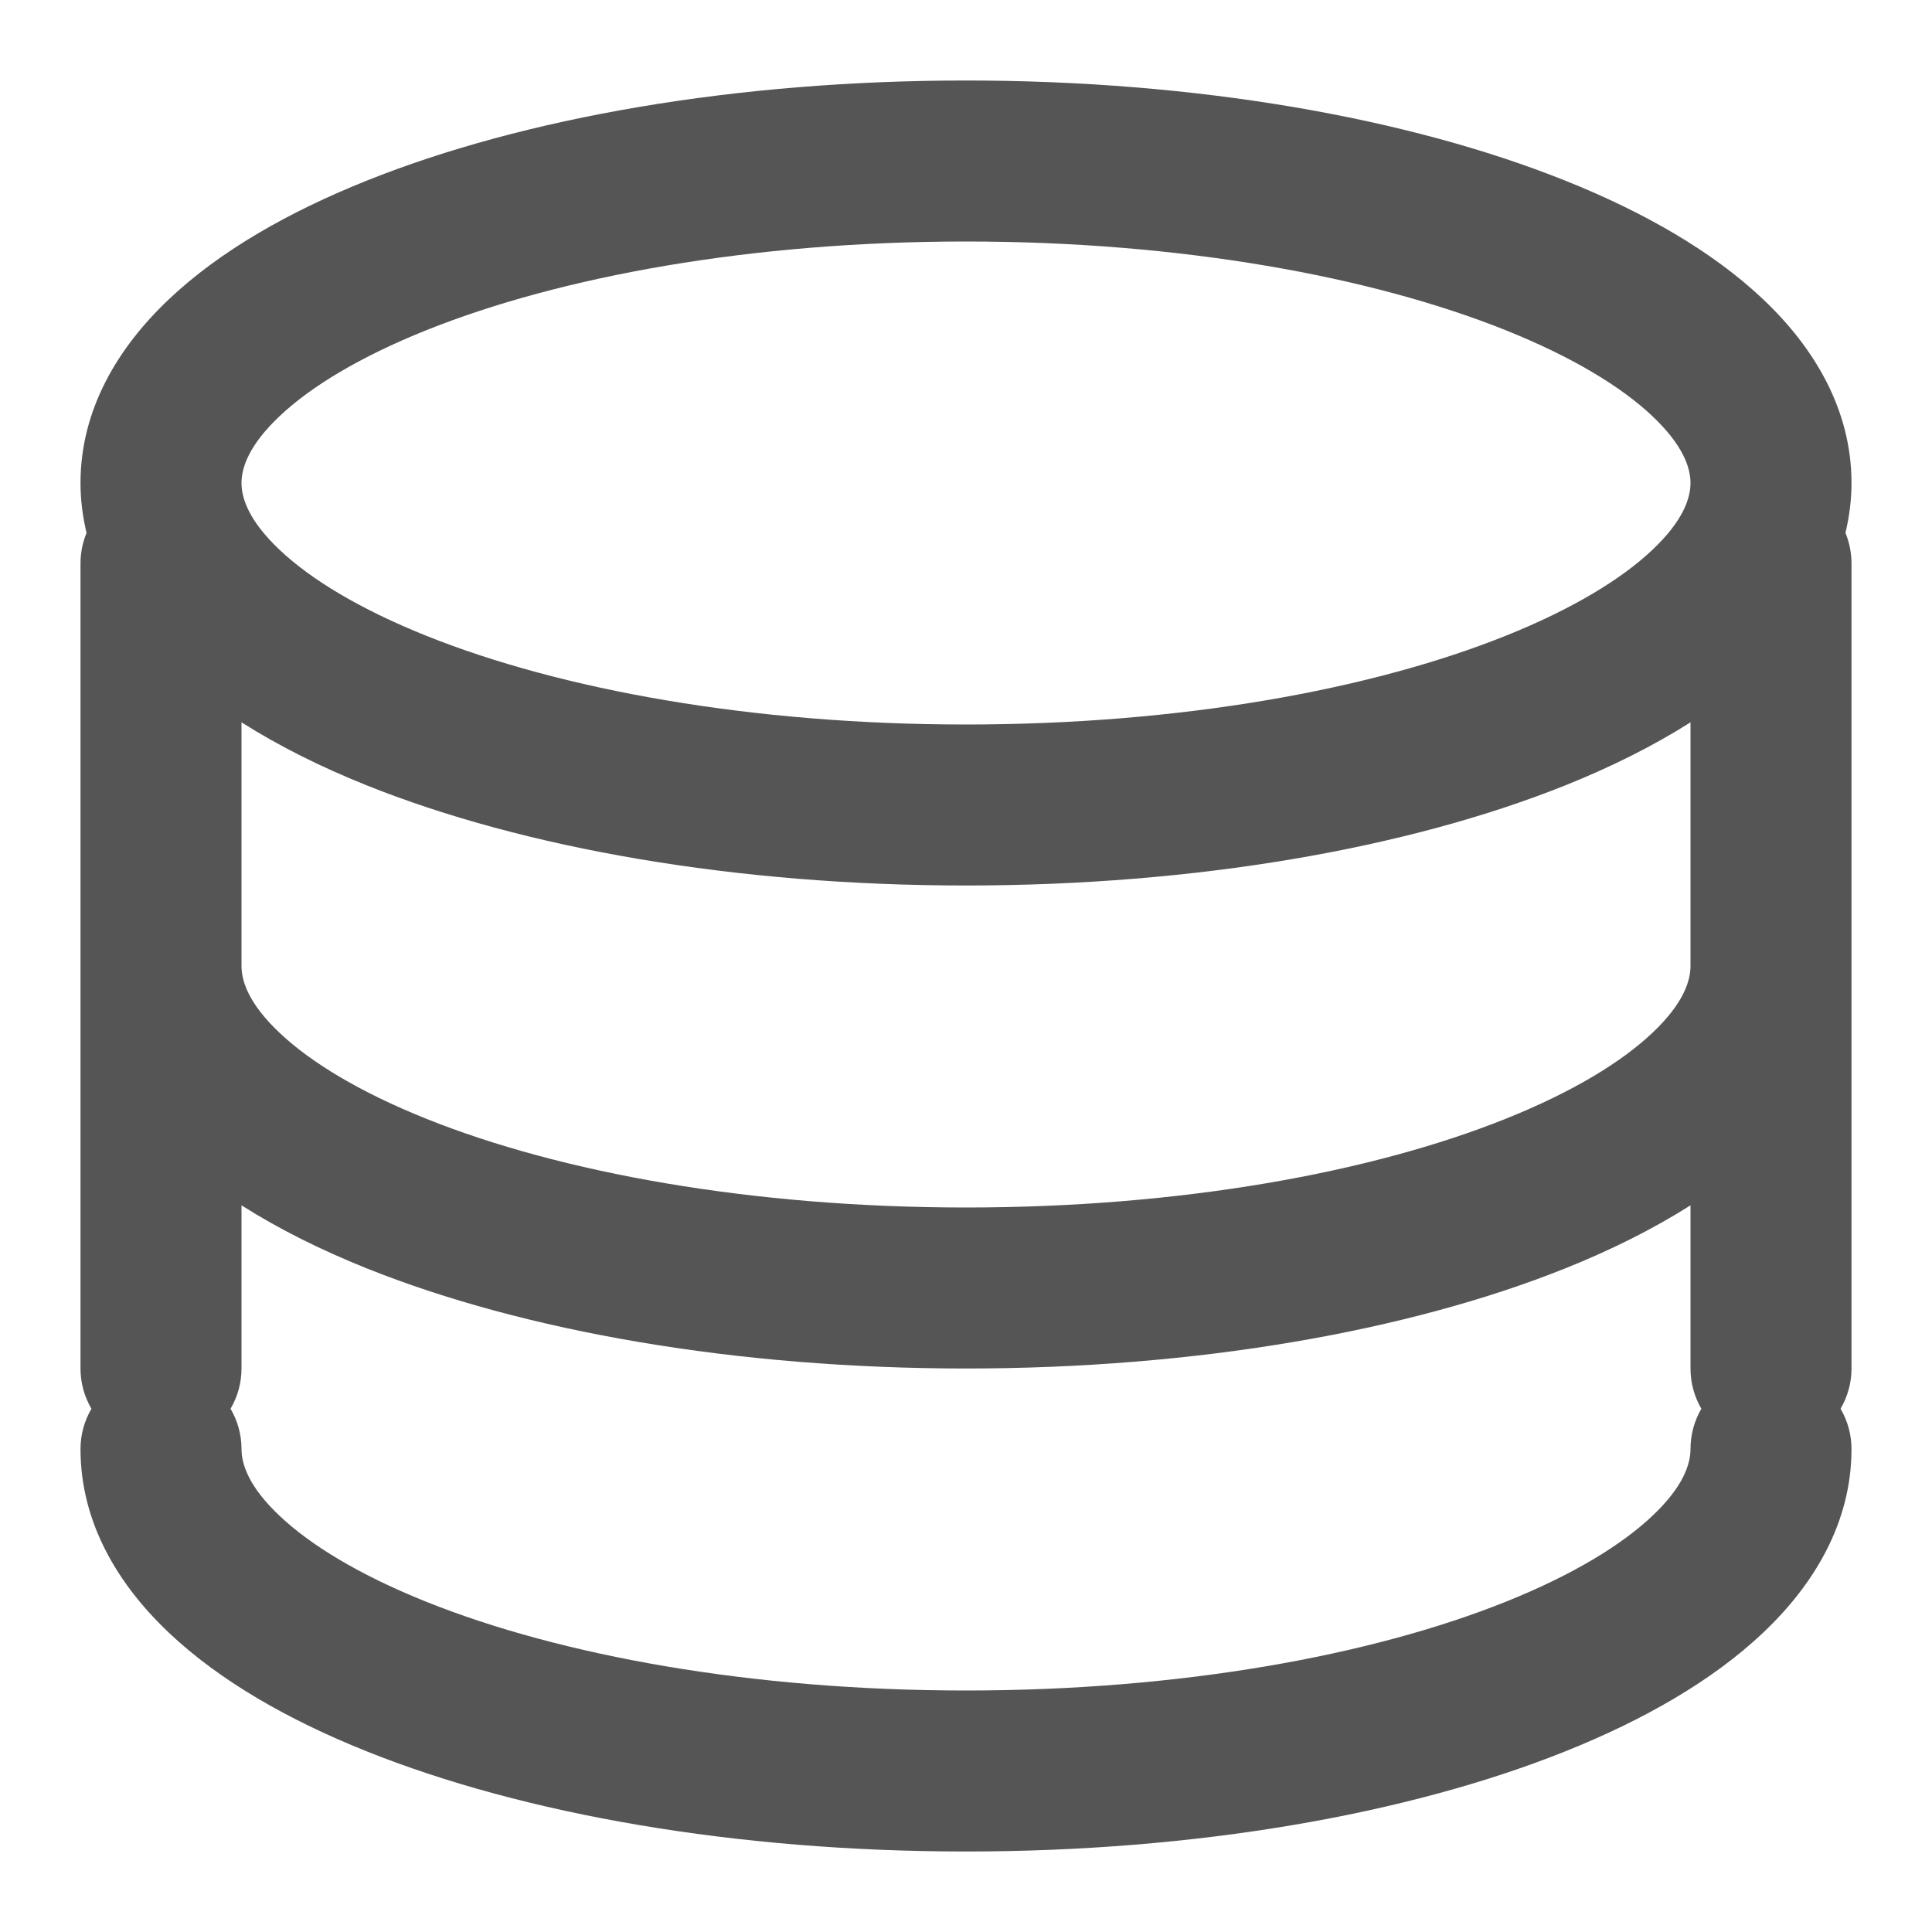 <svg width="24" height="24" viewBox="0 0 24 24" fill="none" xmlns="http://www.w3.org/2000/svg">
<path d="M12 1C14.856 1 17.488 1.461 19.442 2.243C20.417 2.633 21.273 3.122 21.901 3.717C22.532 4.313 23 5.084 23 6C23 6.215 22.972 6.421 22.925 6.62C22.973 6.737 23 6.865 23 7V17C23 17.183 22.95 17.353 22.864 17.5C22.95 17.647 23 17.817 23 18C23 18.916 22.532 19.687 21.901 20.283C21.273 20.878 20.417 21.367 19.442 21.757C17.488 22.539 14.856 23 12 23C9.144 23 6.512 22.539 4.558 21.757C3.583 21.367 2.727 20.878 2.099 20.283C1.468 19.687 1 18.916 1 18C1 17.817 1.05 17.647 1.136 17.5C1.05 17.353 1 17.183 1 17V7C1 6.865 1.027 6.737 1.075 6.62C1.028 6.421 1 6.215 1 6C1 5.084 1.468 4.313 2.099 3.717C2.727 3.122 3.583 2.633 4.558 2.243C6.512 1.461 9.144 1 12 1ZM21 14.973C20.535 15.268 20.009 15.53 19.442 15.757C17.488 16.539 14.856 17 12 17C9.144 17 6.512 16.539 4.558 15.757C3.991 15.53 3.465 15.268 3 14.973V17C3 17.183 2.95 17.353 2.864 17.5C2.95 17.647 3 17.817 3 18C3 18.189 3.091 18.47 3.473 18.83C3.856 19.193 4.466 19.566 5.301 19.9C6.965 20.566 9.334 21 12 21C14.666 21 17.035 20.566 18.699 19.9C19.534 19.566 20.144 19.193 20.527 18.83C20.909 18.47 21 18.189 21 18C21 17.818 21.049 17.647 21.135 17.5C21.049 17.353 21 17.182 21 17V14.973ZM21 8.973C20.535 9.268 20.009 9.53 19.442 9.757C17.488 10.539 14.856 11 12 11C9.144 11 6.512 10.539 4.558 9.757C3.991 9.53 3.465 9.268 3 8.973V12C3 12.189 3.091 12.47 3.473 12.83C3.856 13.193 4.466 13.566 5.301 13.9C6.965 14.566 9.334 15 12 15C14.666 15 17.035 14.566 18.699 13.9C19.534 13.566 20.144 13.193 20.527 12.83C20.909 12.47 21 12.189 21 12V8.973ZM12 3C9.334 3 6.965 3.434 5.301 4.1C4.466 4.434 3.856 4.807 3.473 5.17C3.091 5.531 3 5.811 3 6C3 6.189 3.091 6.469 3.473 6.83C3.856 7.193 4.466 7.566 5.301 7.9C6.965 8.566 9.334 9 12 9C14.666 9 17.035 8.566 18.699 7.9C19.534 7.566 20.144 7.193 20.527 6.83C20.909 6.469 21 6.189 21 6C21 5.811 20.909 5.531 20.527 5.17C20.144 4.807 19.534 4.434 18.699 4.1C17.035 3.434 14.666 3 12 3Z" fill="#555555"/>
</svg>
